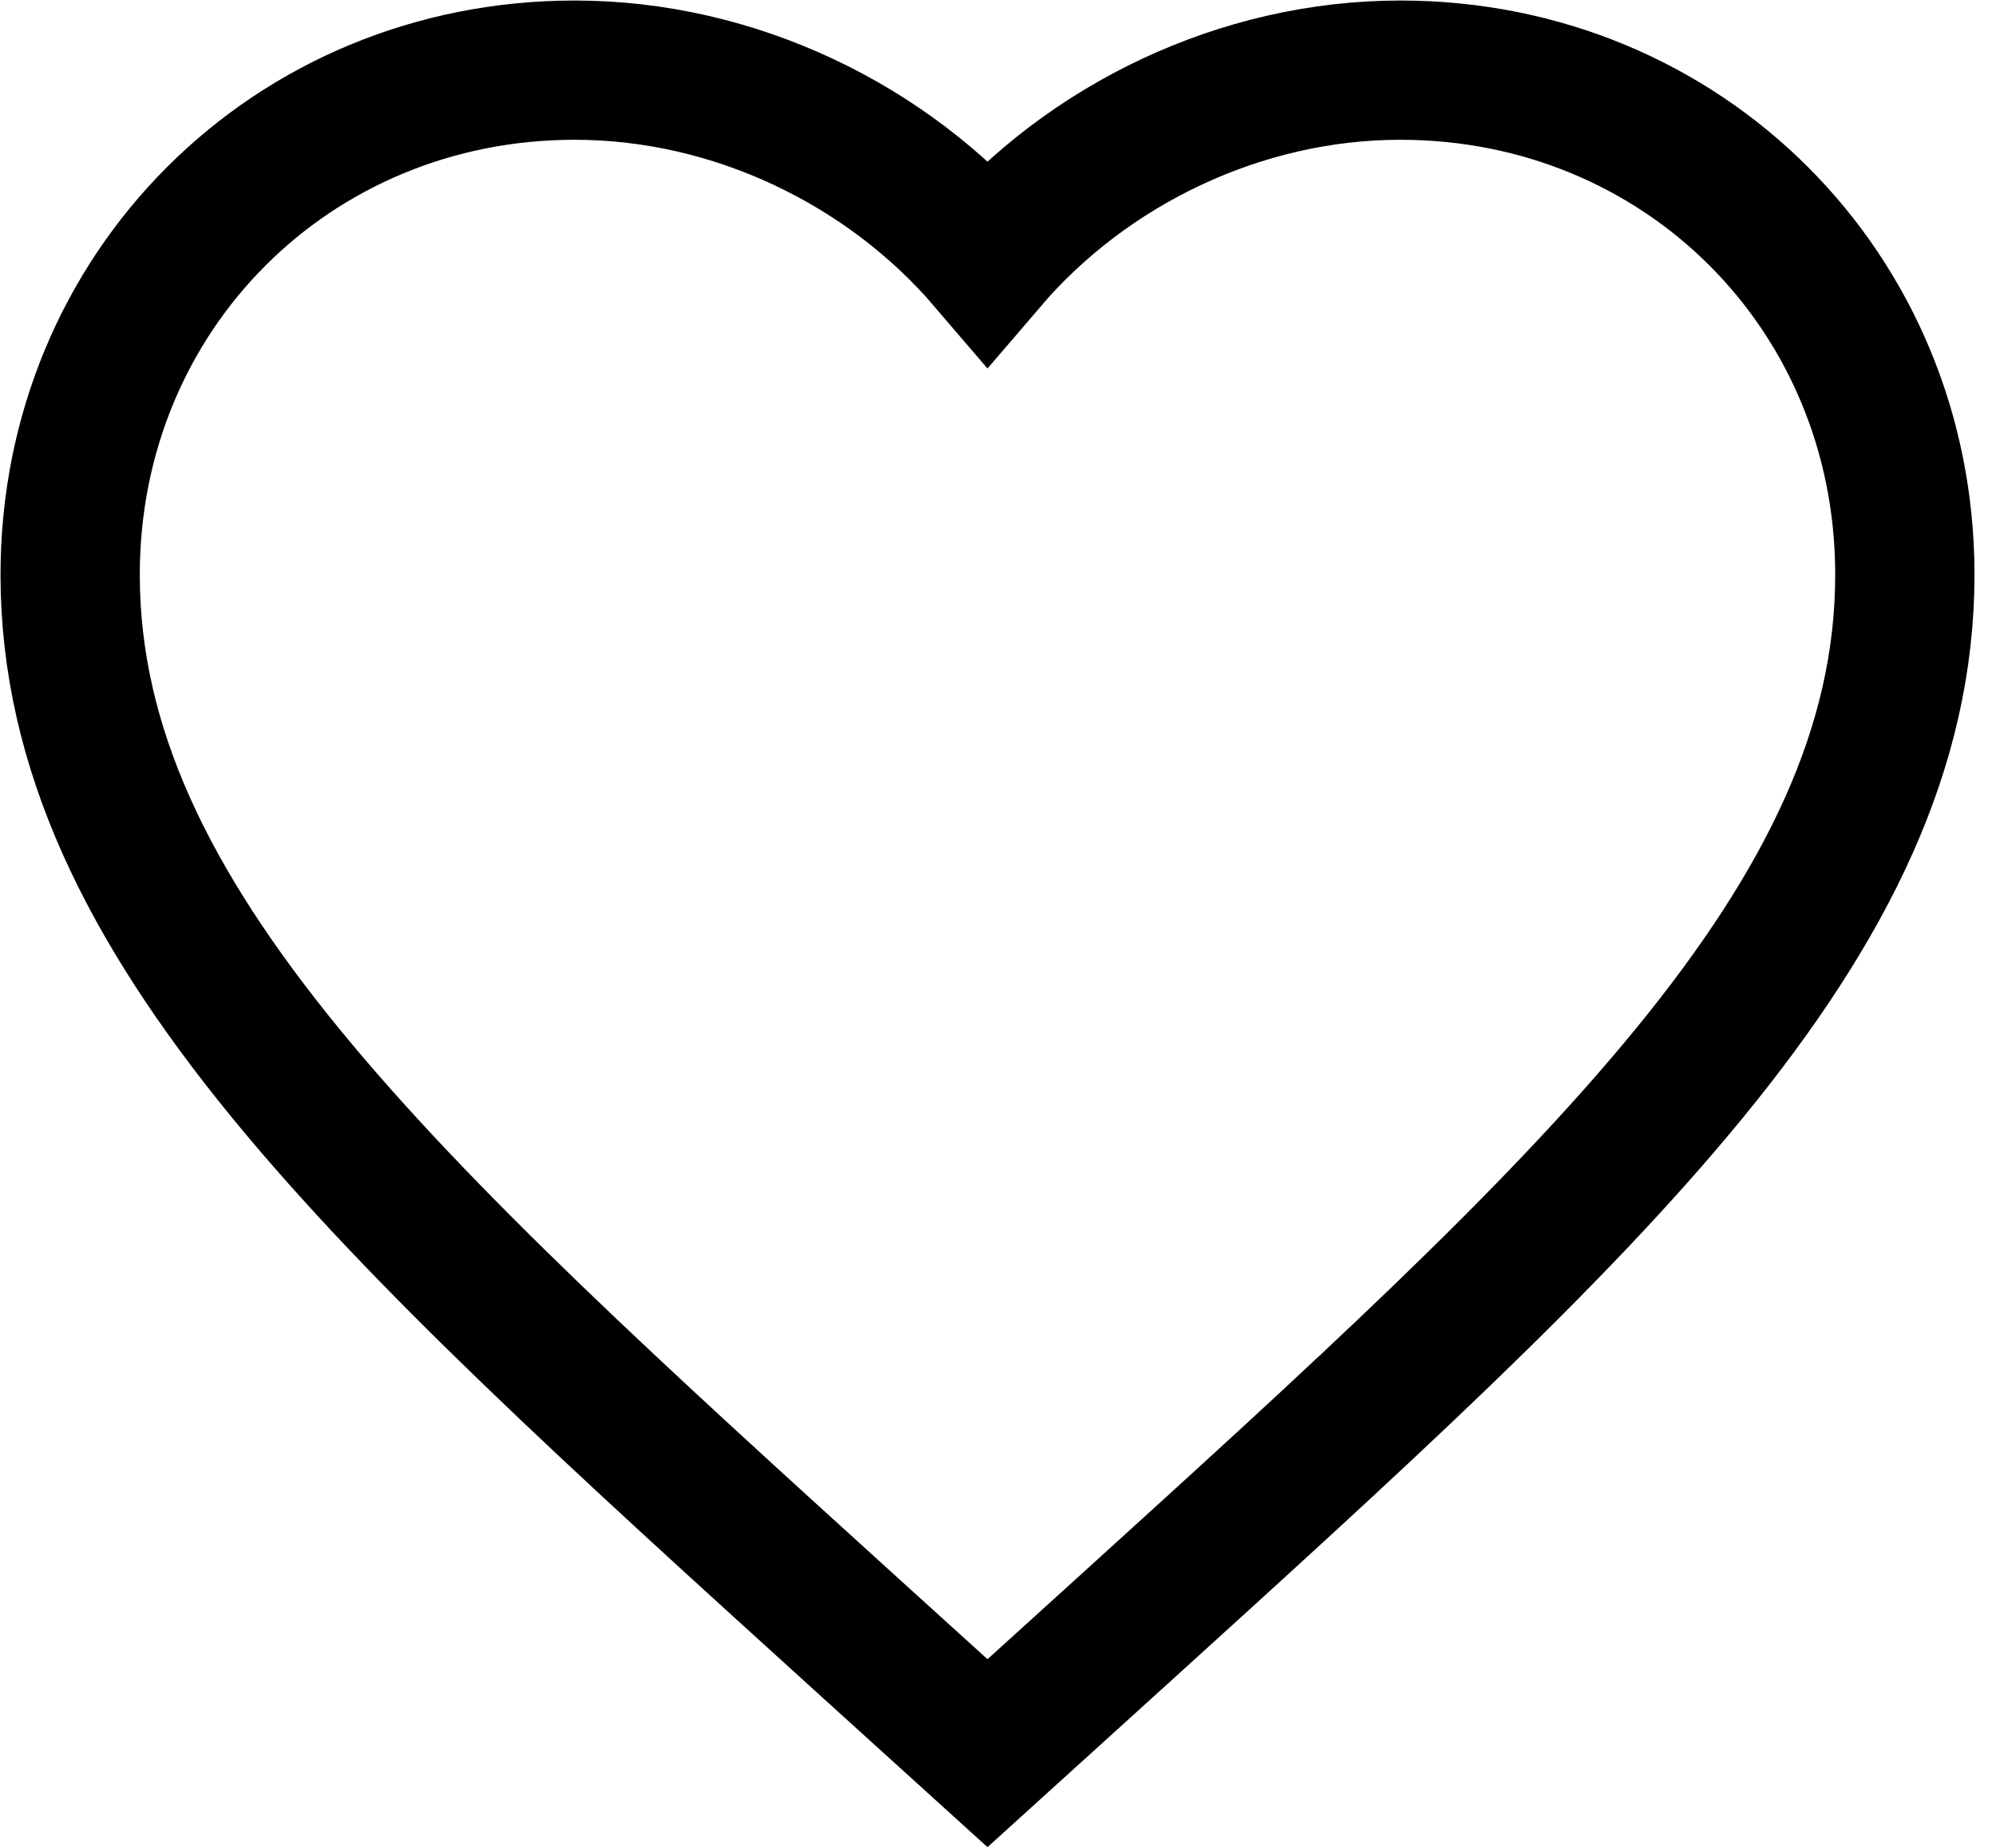 <svg width="27" height="25" viewBox="0 0 27 25" fill="none" xmlns="http://www.w3.org/2000/svg">
<path fill-rule="evenodd" clip-rule="evenodd" d="M13.358 23.719L11.559 22.088C5.168 16.286 0.949 12.458 0.949 7.774C0.949 3.945 3.946 0.949 7.774 0.949C9.933 0.949 12.005 1.954 13.358 3.536C14.711 1.954 16.783 0.949 18.942 0.949C22.77 0.949 25.767 3.945 25.767 7.774C25.767 12.458 21.548 16.286 15.157 22.088L13.358 23.719Z" stroke="black" stroke-width="1.884"/>
</svg>
